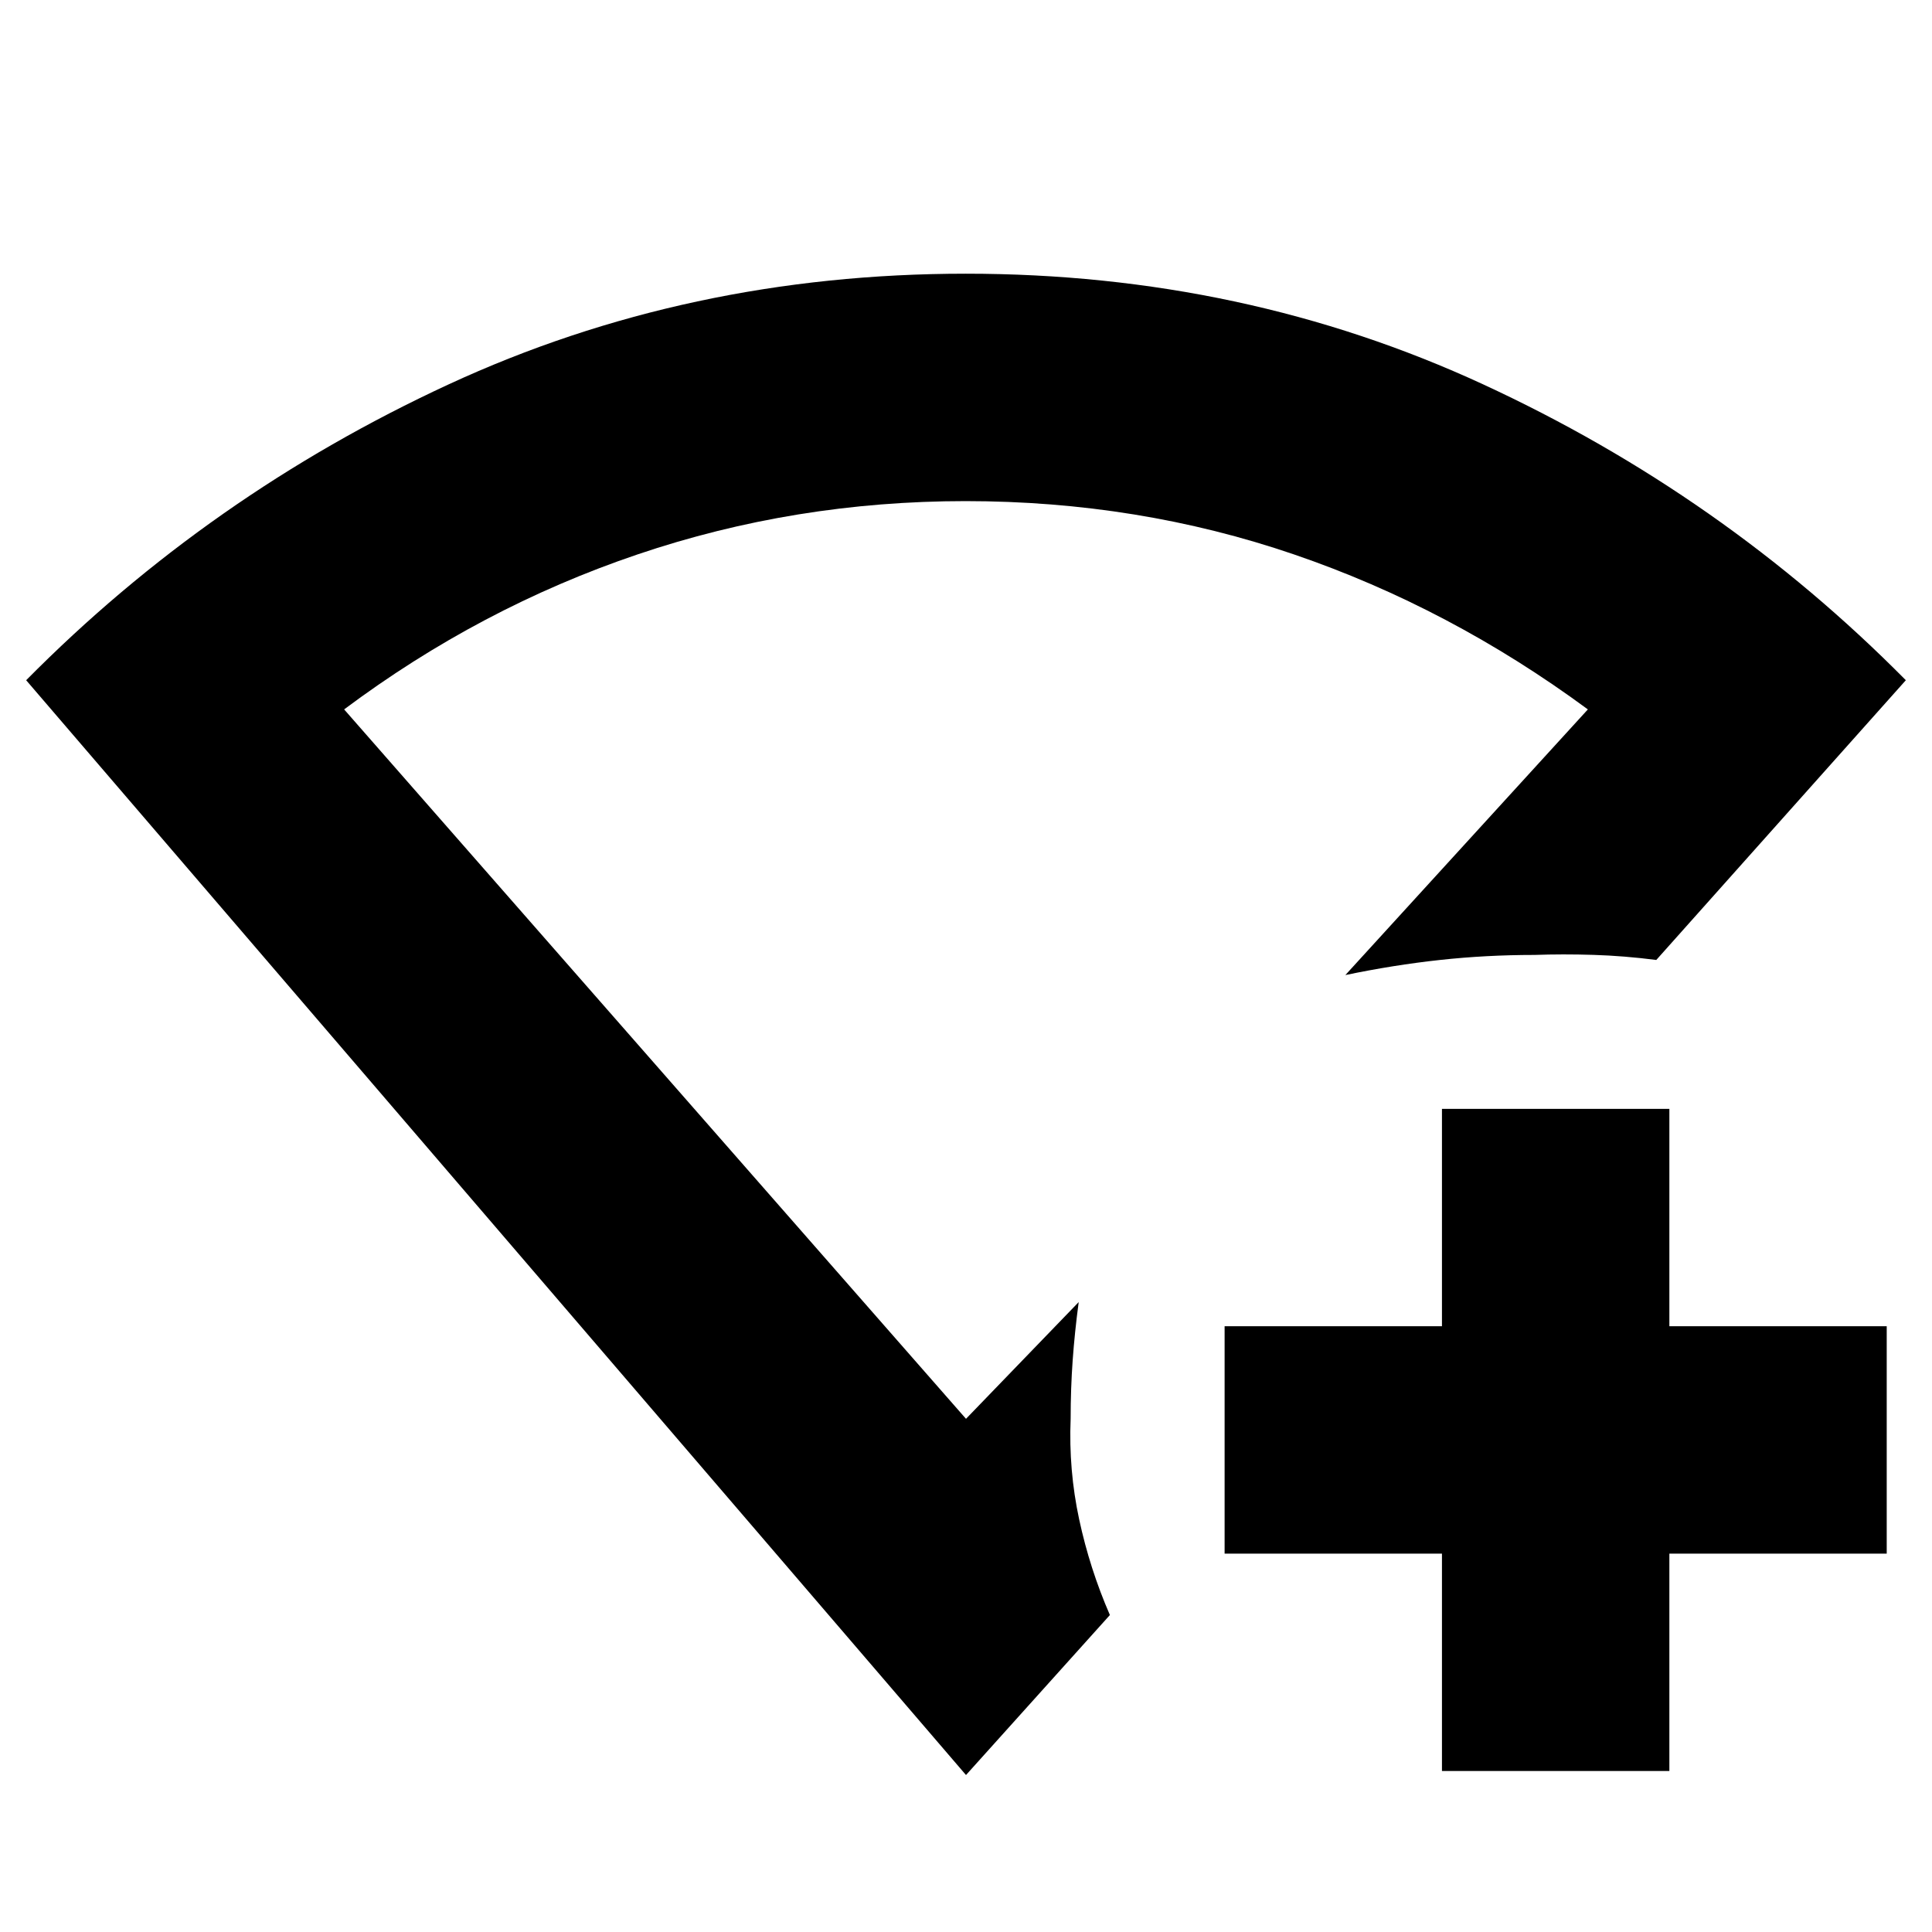 <svg xmlns="http://www.w3.org/2000/svg" height="20" viewBox="0 96 960 960" width="20"><path d="M716.5 976V868h-108V755h108V647h113v108h108v113h-108v108h-113ZM480 978 13 434q91-92 209.916-147 118.915-55 257-55Q618 232 737 287t210 147L823 573q-15.903-2.048-31.201-2.524Q776.5 570 762.5 570.5q-24 0-47 2.5t-47 7.5l120.5-132q-68.5-50.5-145.992-77-77.492-26.5-163.25-26.5Q395 345 316.75 371.5 238.5 398 171 448.5L480 801l56-58q-2 15-3 29t-1 29q-1.042 25.416 4.229 49.958Q541.5 875.5 551.5 898.5L480 978Zm0-405Z"/></svg>